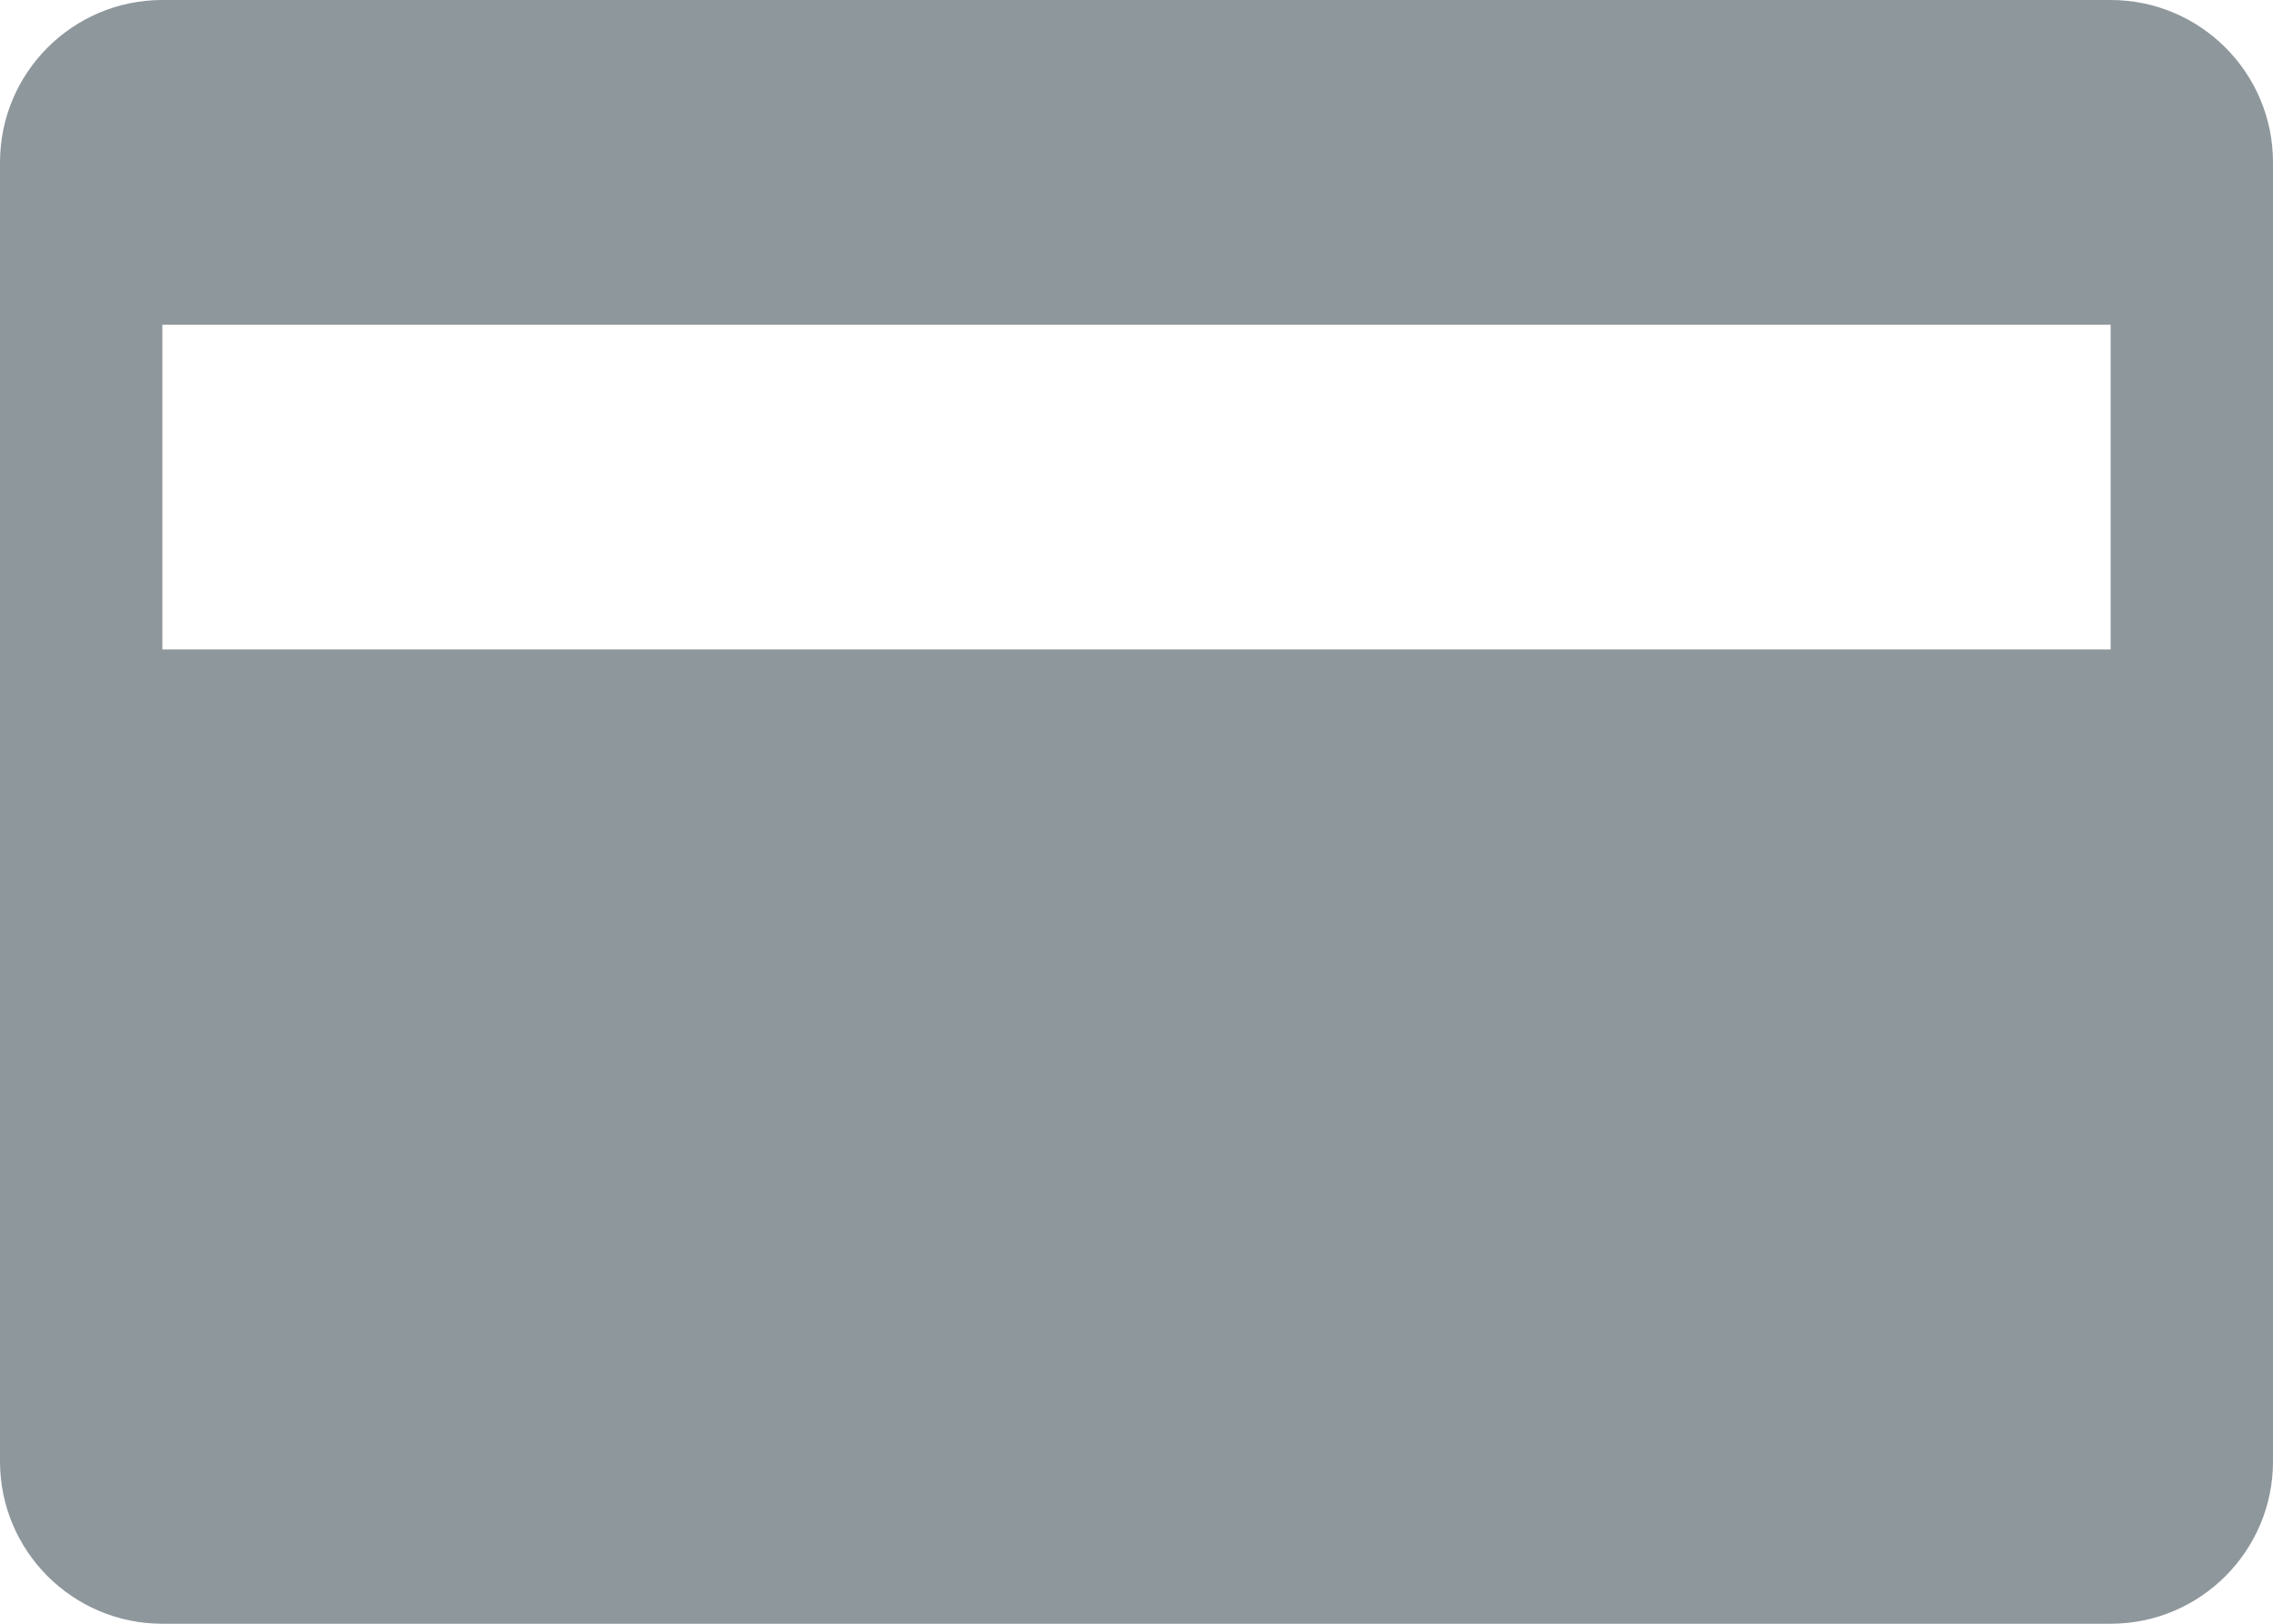 <svg width="14" height="10" viewBox="0 0 14 10" fill="none" xmlns="http://www.w3.org/2000/svg">
<path fill-rule="evenodd" clip-rule="evenodd" d="M1 0C0.448 0 0 0.448 0 1V9C0 9.552 0.448 10 1 10H13C13.552 10 14 9.552 14 9V1C14 0.448 13.552 0 13 0H1ZM1 4H13V2H1V4Z" fill="#8E979C"/>
</svg>
